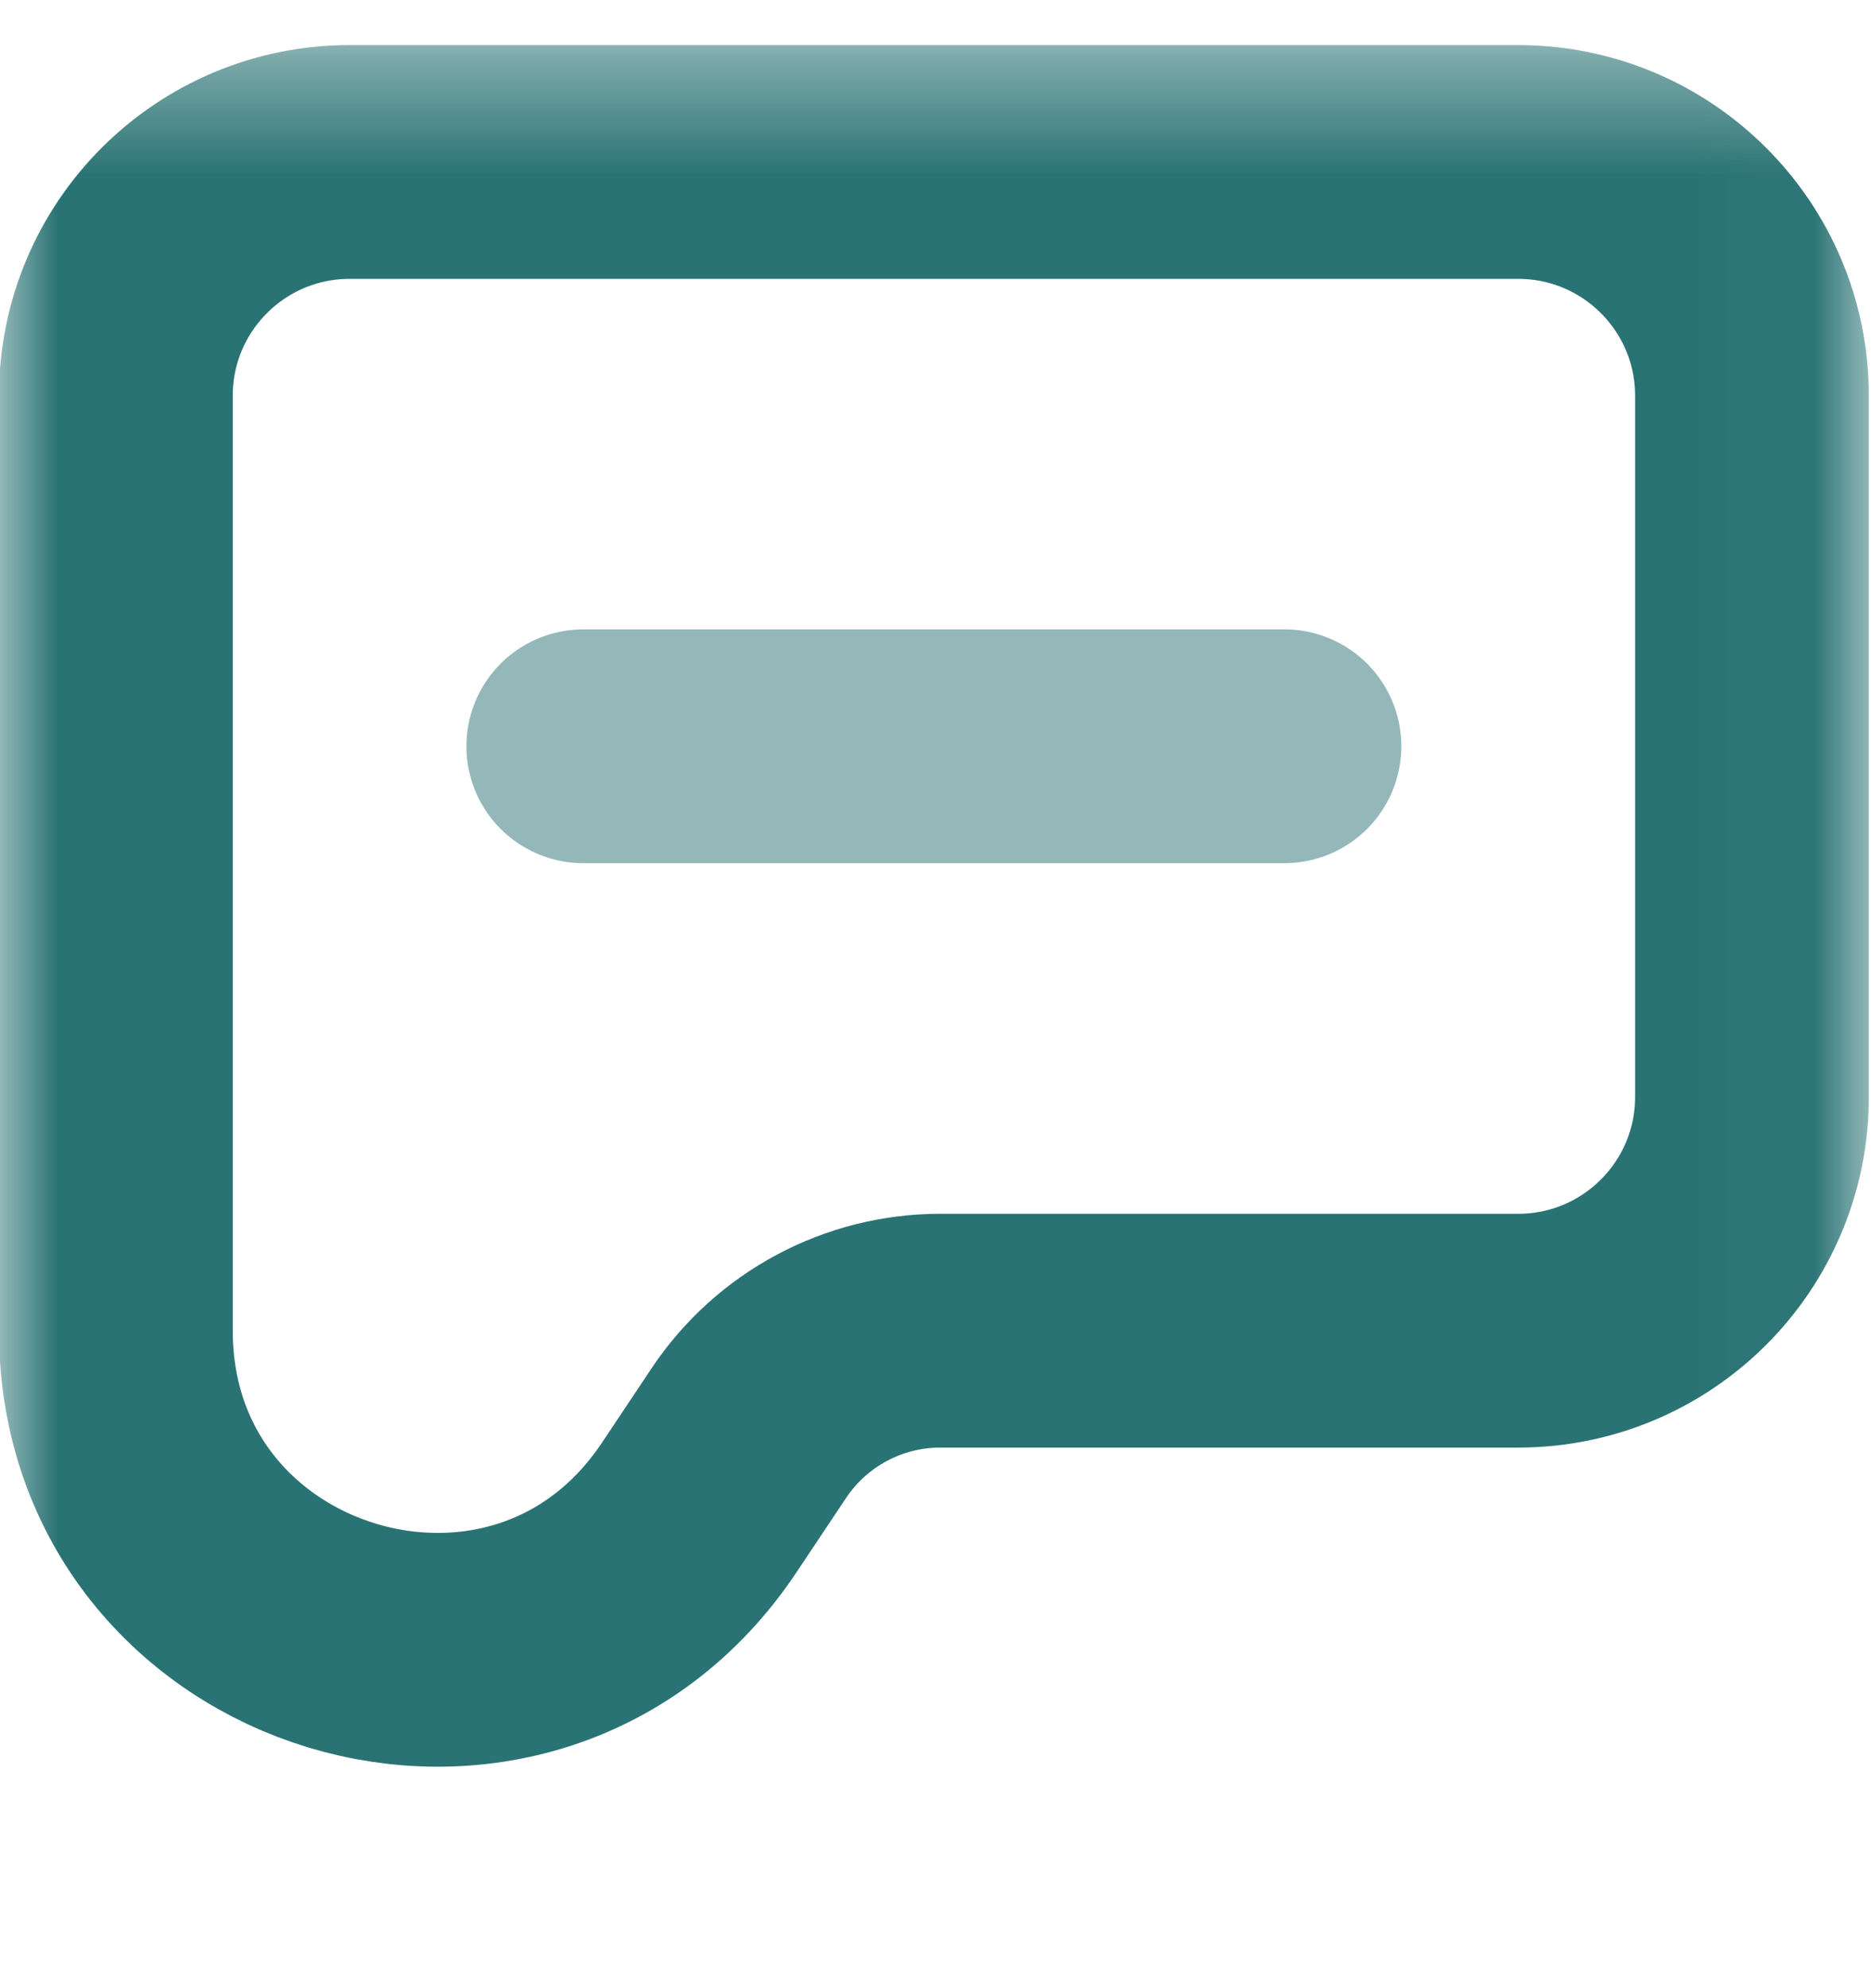 <svg width="16" height="17" viewBox="0 0 16 17" fill="none" xmlns="http://www.w3.org/2000/svg">
<mask id="mask0_1434_918" style="mask-type:luminance" maskUnits="userSpaceOnUse" x="-1" y="0" width="17" height="17">
<path d="M15.982 0.385H-0.008V16.375H15.982V0.385Z" fill="white"/>
</mask>
<g mask="url(#mask0_1434_918)">
<path d="M0.991 3.383C0.991 2.28 1.886 1.385 2.99 1.385H12.983C14.087 1.385 14.982 2.28 14.982 3.383V9.38C14.982 10.483 14.087 11.378 12.983 11.378H8.041C7.383 11.378 6.768 11.707 6.403 12.255L5.98 12.889C4.486 15.131 0.991 14.073 0.991 11.378V3.383Z" stroke="#2A7374" stroke-width="1.999"/>
<path opacity="0.5" d="M10.984 6.381H4.988" stroke="#2A7374" stroke-width="1.999" stroke-miterlimit="10" stroke-linecap="round" stroke-linejoin="round"/>
</g>
</svg>
